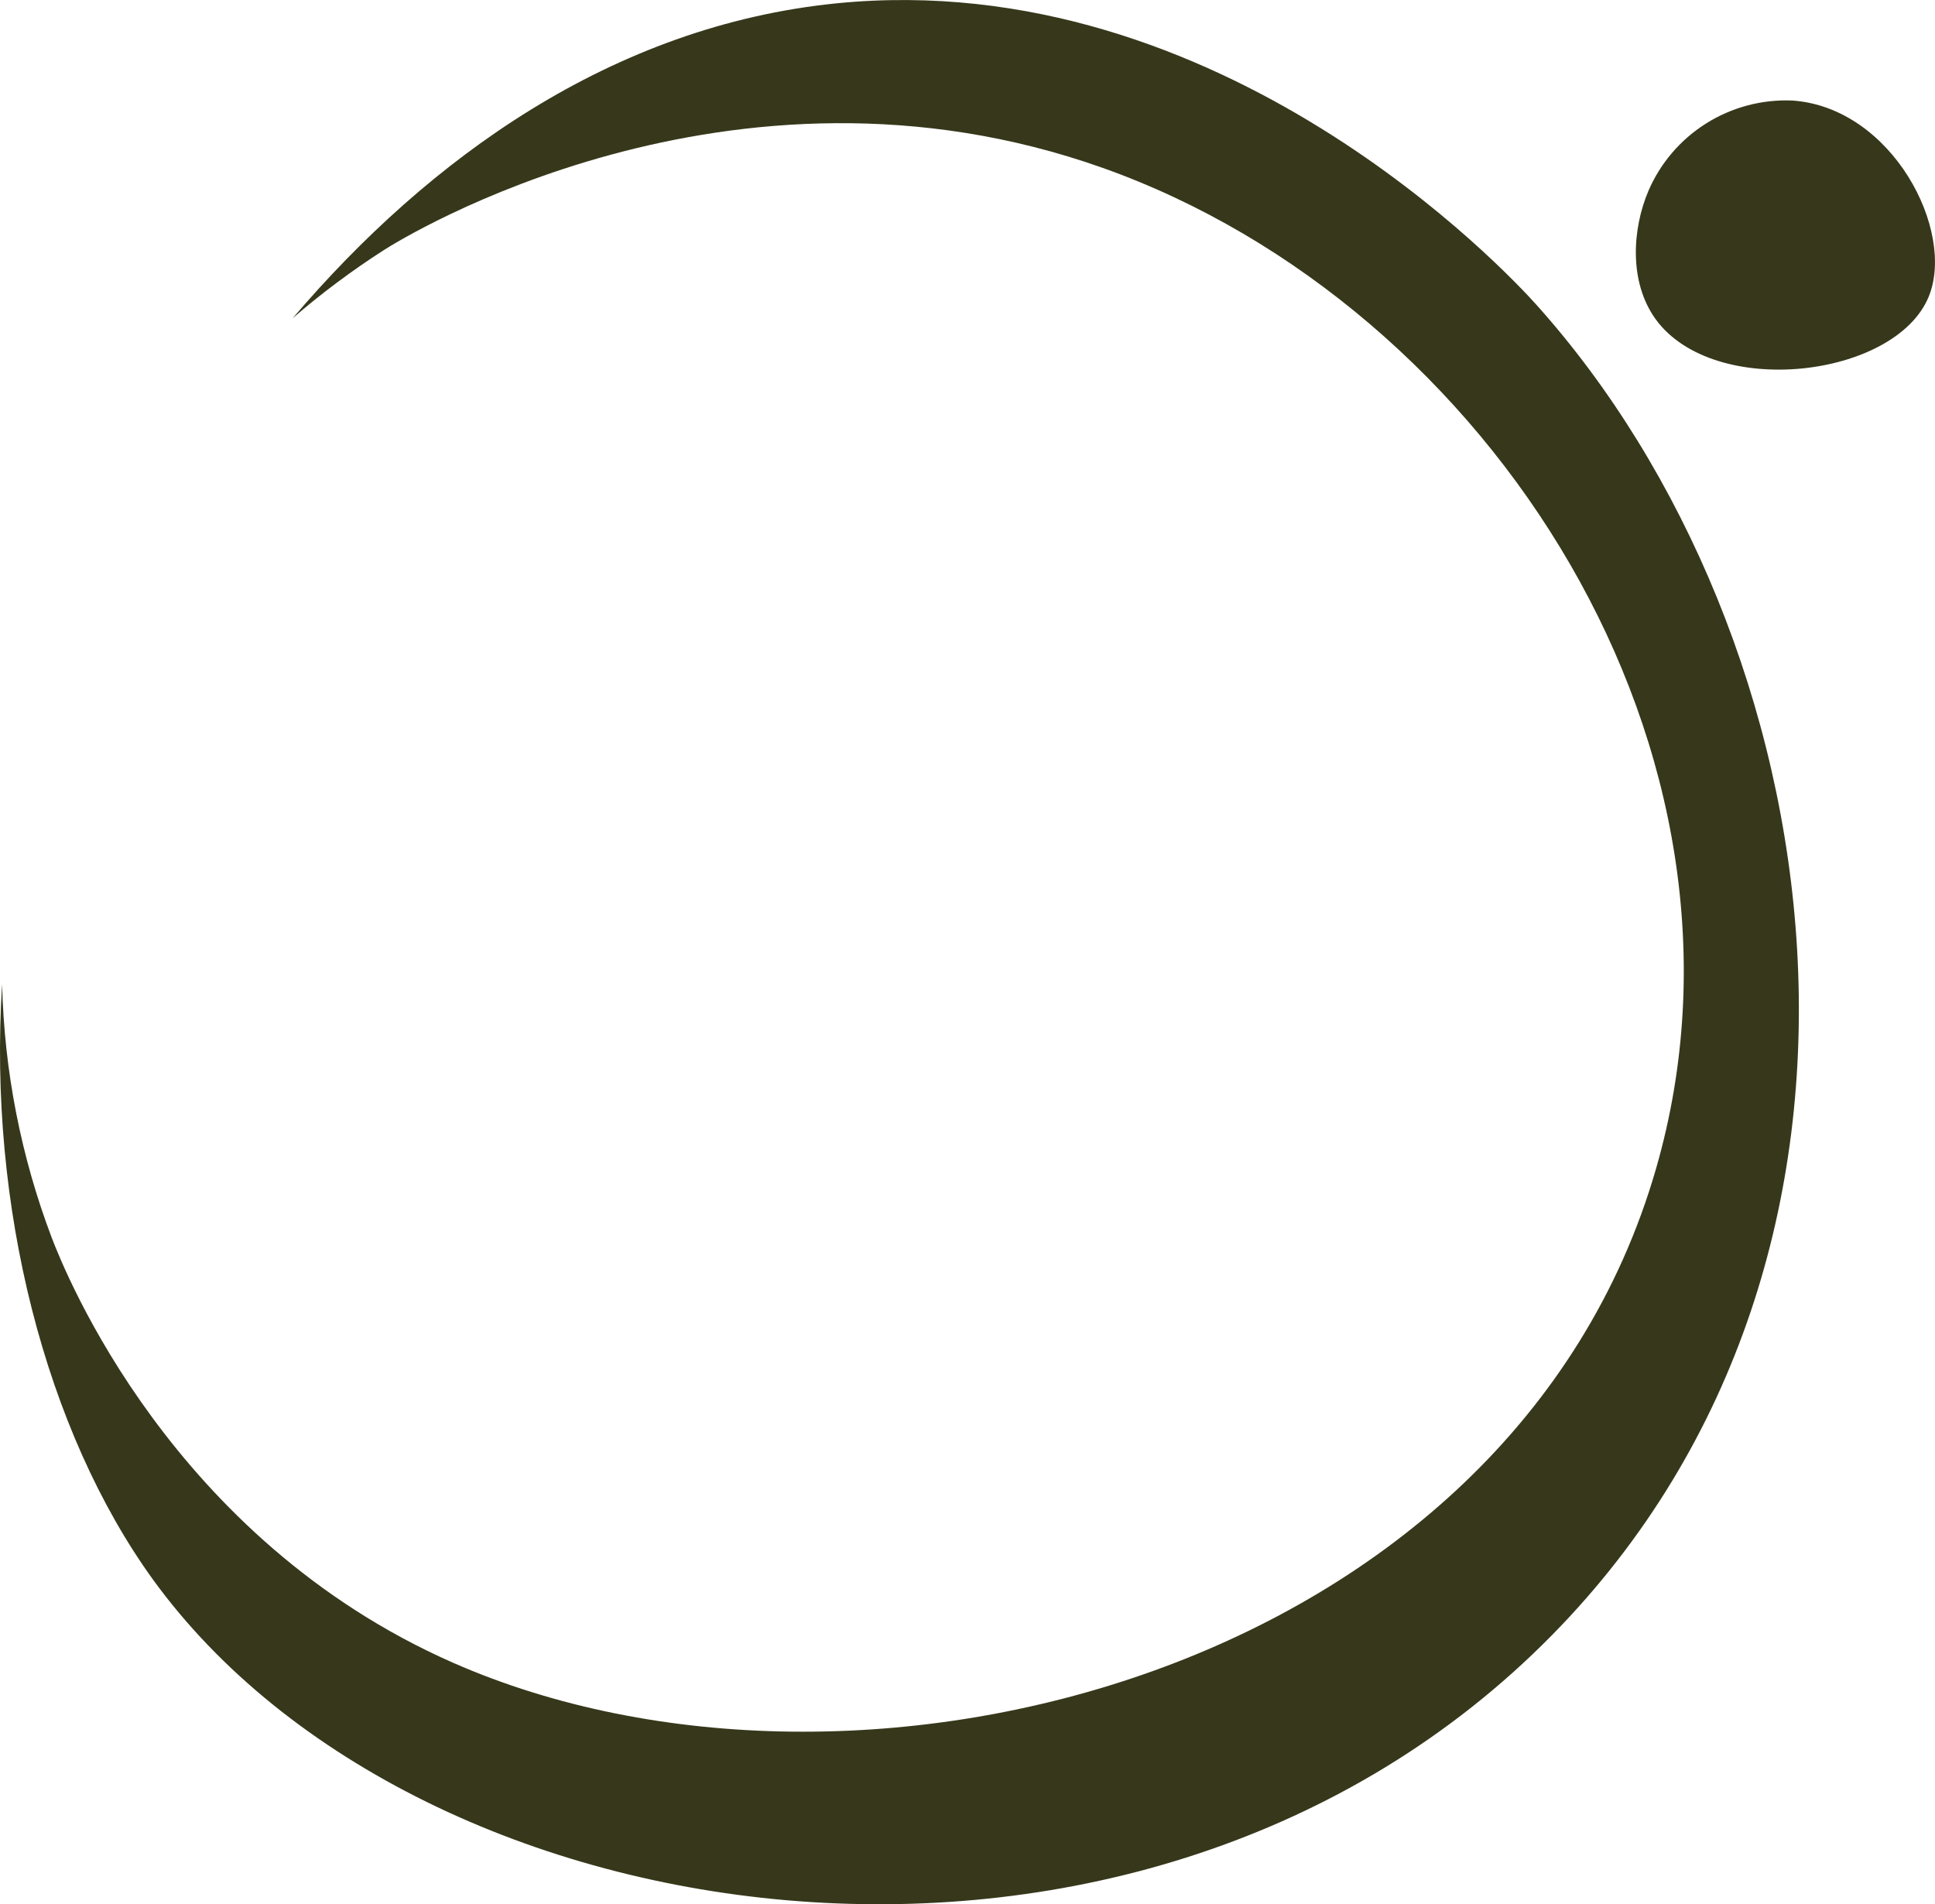 <svg width="63" height="62" viewBox="0 0 63 62" fill="none" xmlns="http://www.w3.org/2000/svg">
<g clip-path="url(#clip0_94_62)">
<path d="M50.528 53.24C37.207 66.78 13.671 63.402 4.985 51.435C1.48 46.589 -0.392 39.264 0.069 32.045C0.137 34.865 0.682 37.653 1.682 40.292C2.126 41.452 5.585 50.097 14.739 54.132C27.991 59.969 49.196 54.395 53.915 38.059C57.832 24.502 48.532 9.958 35.907 5.468C23.76 1.153 13.101 7.753 12.489 8.148C11.451 8.814 10.461 9.554 9.529 10.361C13.957 5.163 19.929 0.839 27.239 0.108C39.8 -1.143 49.141 8.945 50.01 9.909C59.697 20.693 62.822 40.744 50.528 53.24Z" fill="#37381B"/>
<path d="M58.352 3.273C57.363 3.232 56.385 3.493 55.547 4.02C54.71 4.547 54.054 5.315 53.666 6.223C53.153 7.433 53.017 9.174 53.912 10.403C55.817 13.002 61.702 12.304 62.793 9.665C63.683 7.507 61.599 3.494 58.352 3.273Z" fill="#37381B"/>
</g>
<defs>
<clipPath id="clip0_94_62">
<rect width="63" height="62" fill="white"/>
</clipPath>
</defs>
</svg>
